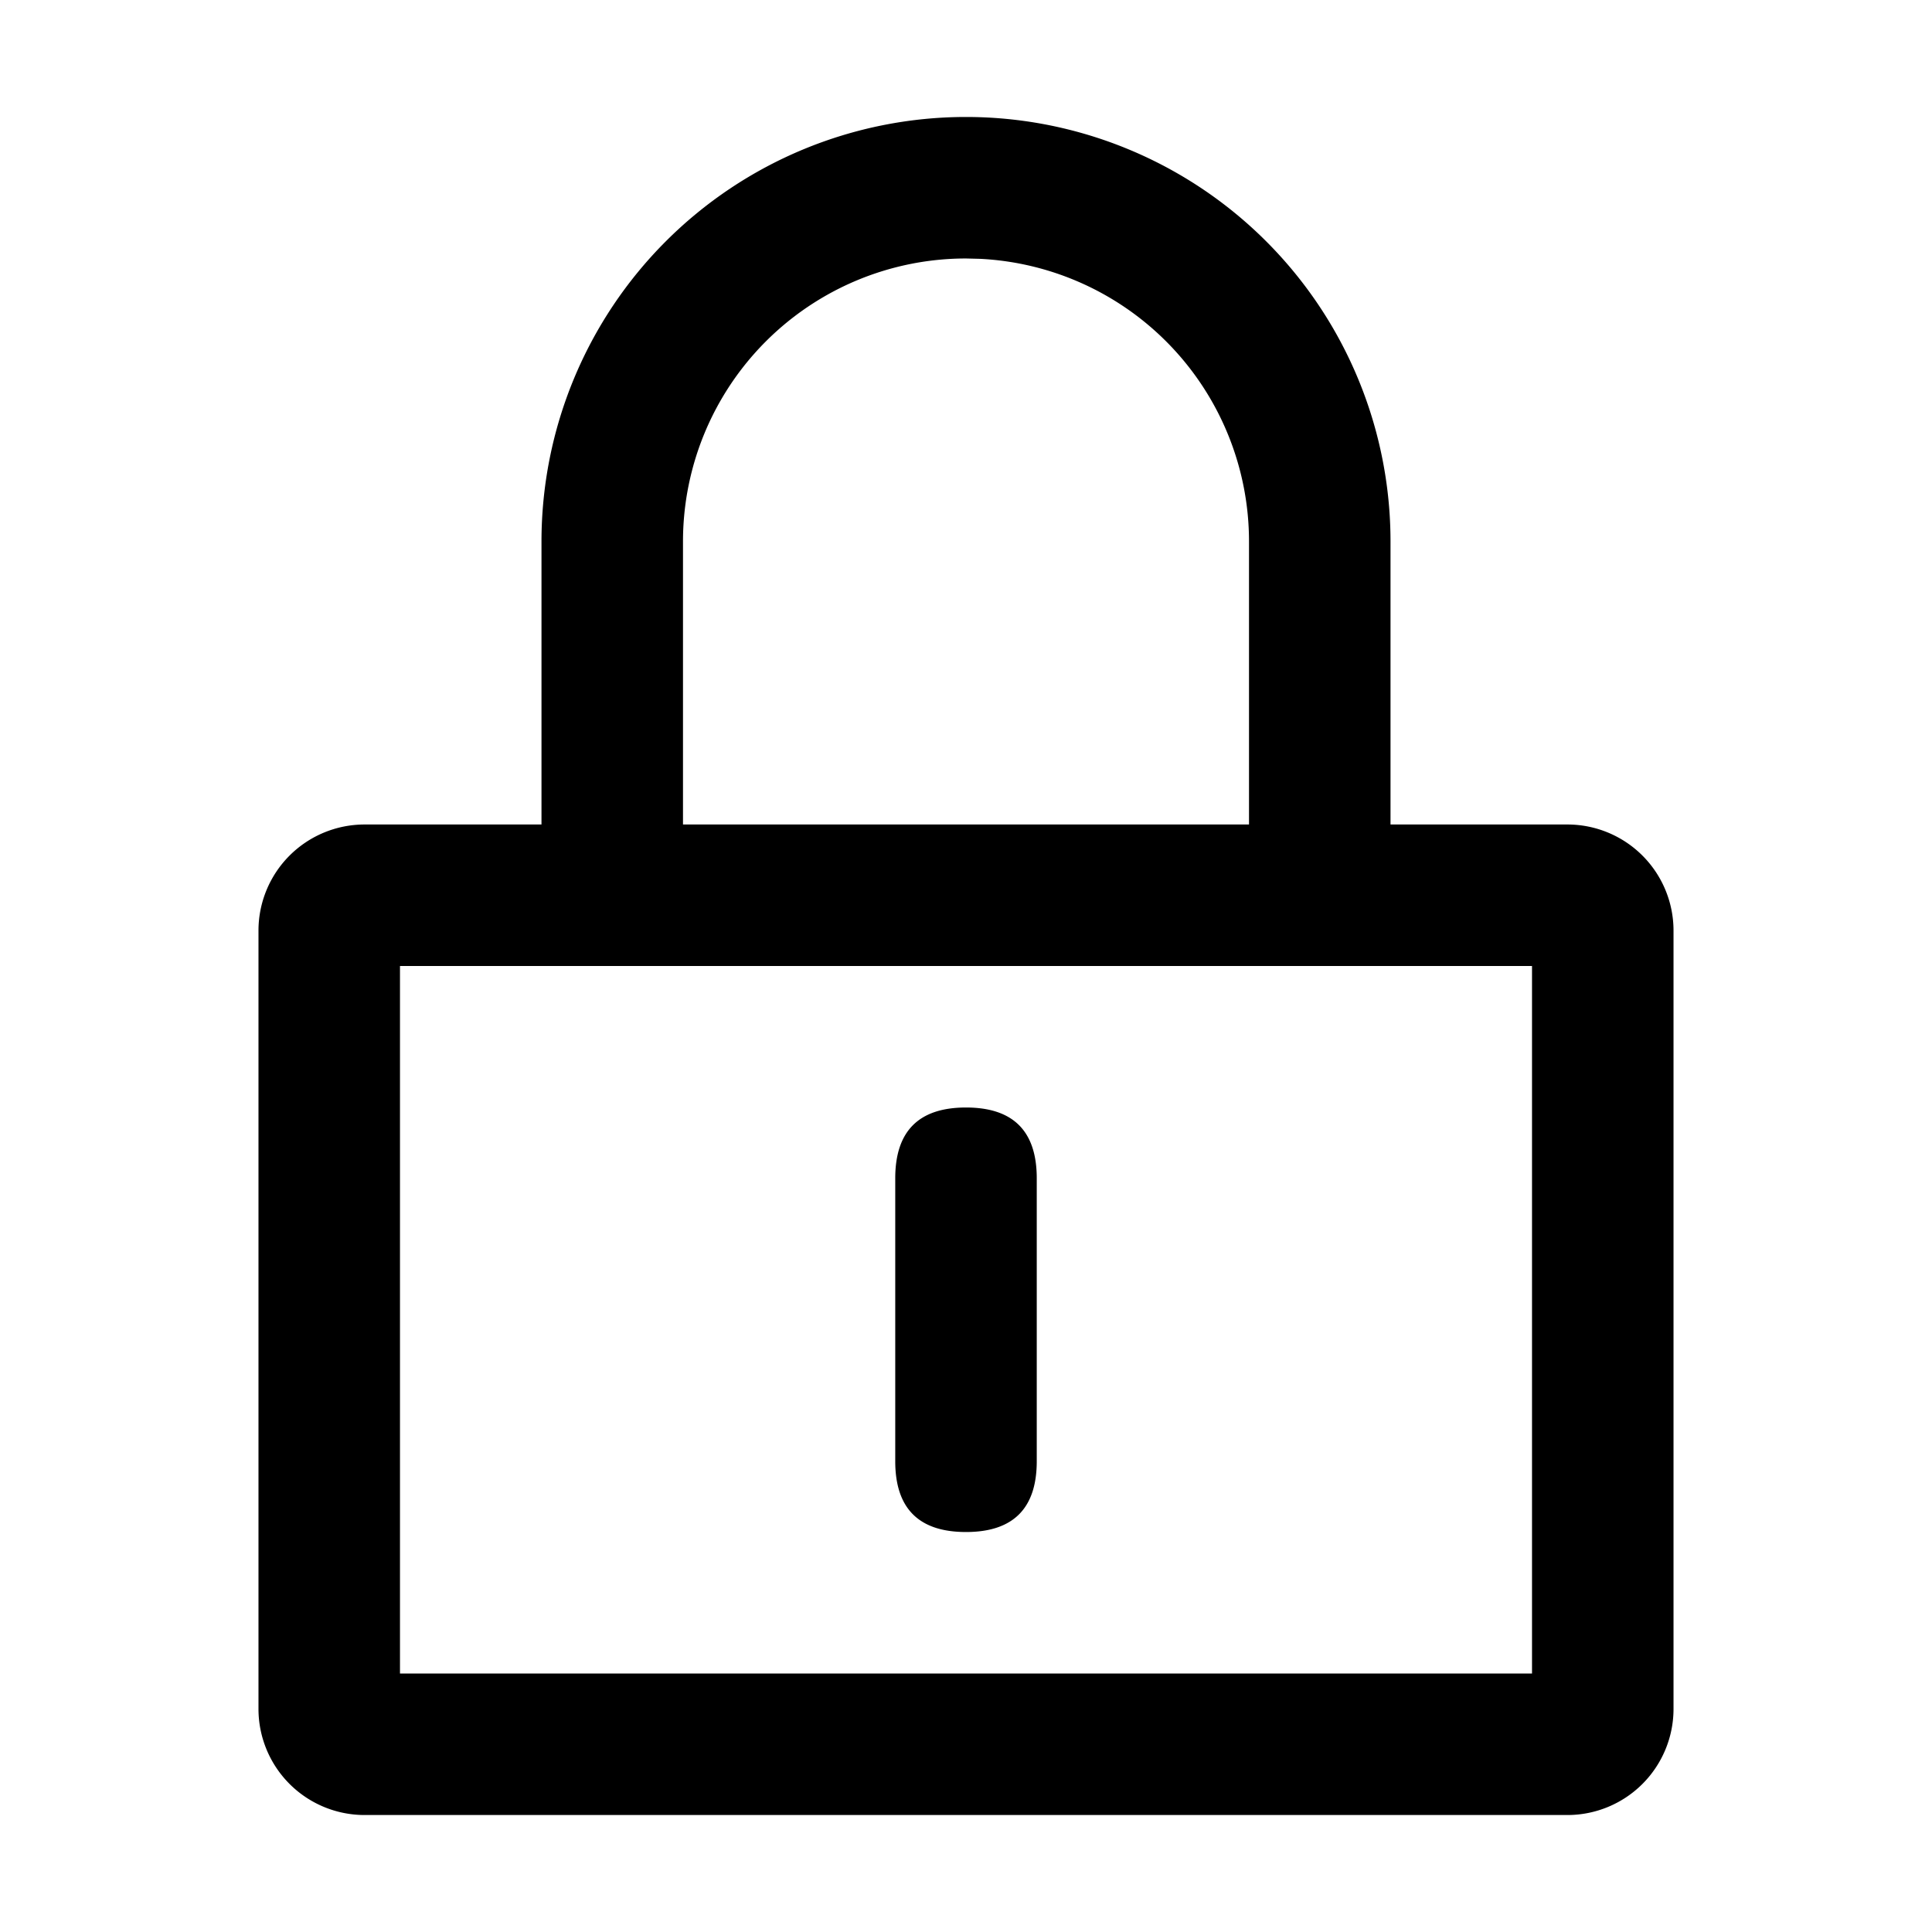 <?xml version="1.0" standalone="no"?><!DOCTYPE svg PUBLIC "-//W3C//DTD SVG 1.1//EN" "http://www.w3.org/Graphics/SVG/1.1/DTD/svg11.dtd"><svg class="icon" width="200px" height="200.00px" viewBox="0 0 1024 1024" version="1.1" xmlns="http://www.w3.org/2000/svg"><path fill="#000000" d="M830.75 437h-637.5a56.25 56.25 0 0 0-56.25 56.25v412.5a56.25 56.25 0 0 0 56.25 56.25h637.5a56.25 56.25 0 0 0 56.25-56.25v-412.5a56.25 56.25 0 0 0-56.25-56.25z m-18.75 75v375h-600v-375h600zM512 62a225 225 0 0 0-225 225v225h450v-225a225 225 0 0 0-225-225z m7.5 75.188A150 150 0 0 1 662 287v150h-300v-150a150 150 0 0 1 150-150l7.5 0.188zM474.5 587m37.5 0l0 0q37.5 0 37.5 37.5l0 150q0 37.5-37.5 37.5l0 0q-37.5 0-37.5-37.5l0-150q0-37.5 37.5-37.5Z" /></svg>